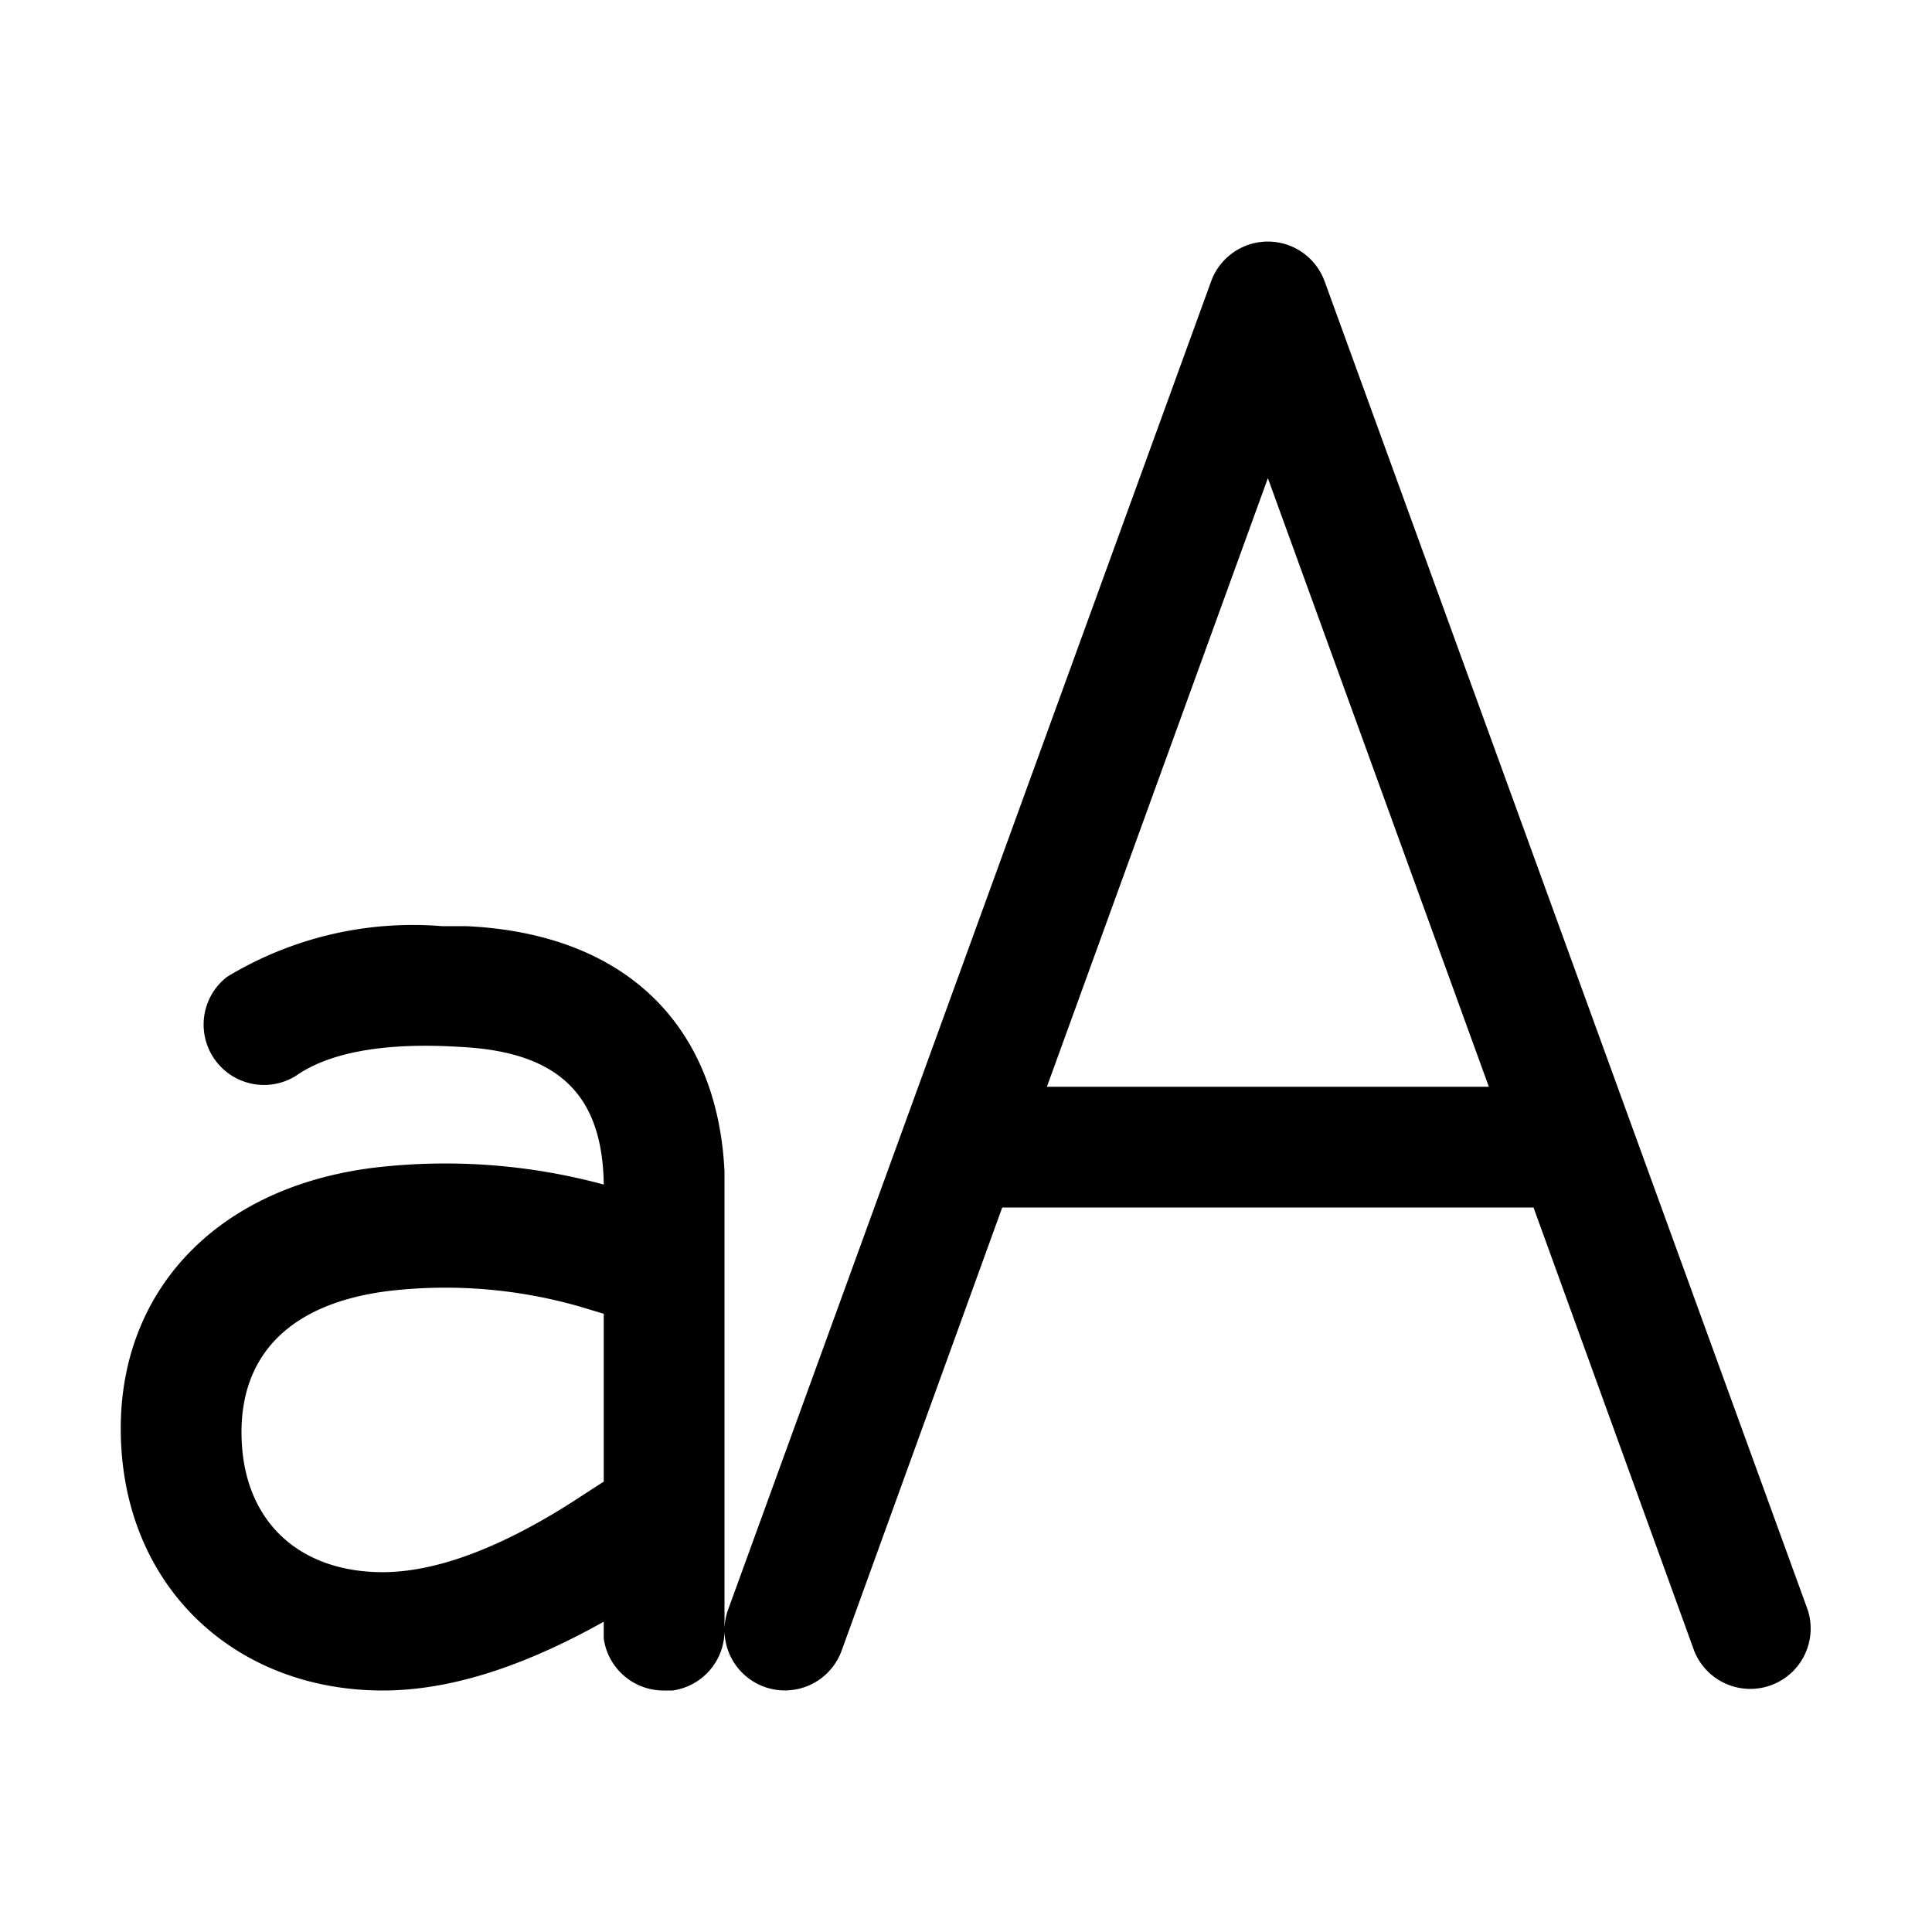 <svg width="16" height="16" viewBox="0 0 16 16" xmlns="http://www.w3.org/2000/svg"><path d="M10.97 2.33a.5.5 0 00-.94 0l-4 11a.5.5 0 00-.03.16V9.7c-.06-1.22-.83-1.97-2.14-2.03h-.2a2.97 2.97 0 00-1.78.42.5.5 0 00.57.82c.27-.19.72-.28 1.36-.24.82.04 1.18.4 1.19 1.14a5.02 5.02 0 00-1.9-.14C1.8 9.83 1 10.68 1 11.83c0 1.3.94 2.17 2.17 2.17.56 0 1.17-.2 1.83-.57v.14a.5.5 0 00.5.43h.07a.5.5 0 00.43-.5.5.5 0 00.97.17L8.3 10h4.4l1.33 3.67a.5.5 0 00.94-.34l-4-11zm-.47 1.63L12.33 9H8.67l1.83-5.04zm-5.7 6.86l.2.06v1.39l-.17.11c-.65.43-1.21.64-1.66.64-.7 0-1.17-.43-1.17-1.16 0-.64.4-1.07 1.23-1.17a4.04 4.04 0 011.57.13z"/></svg>